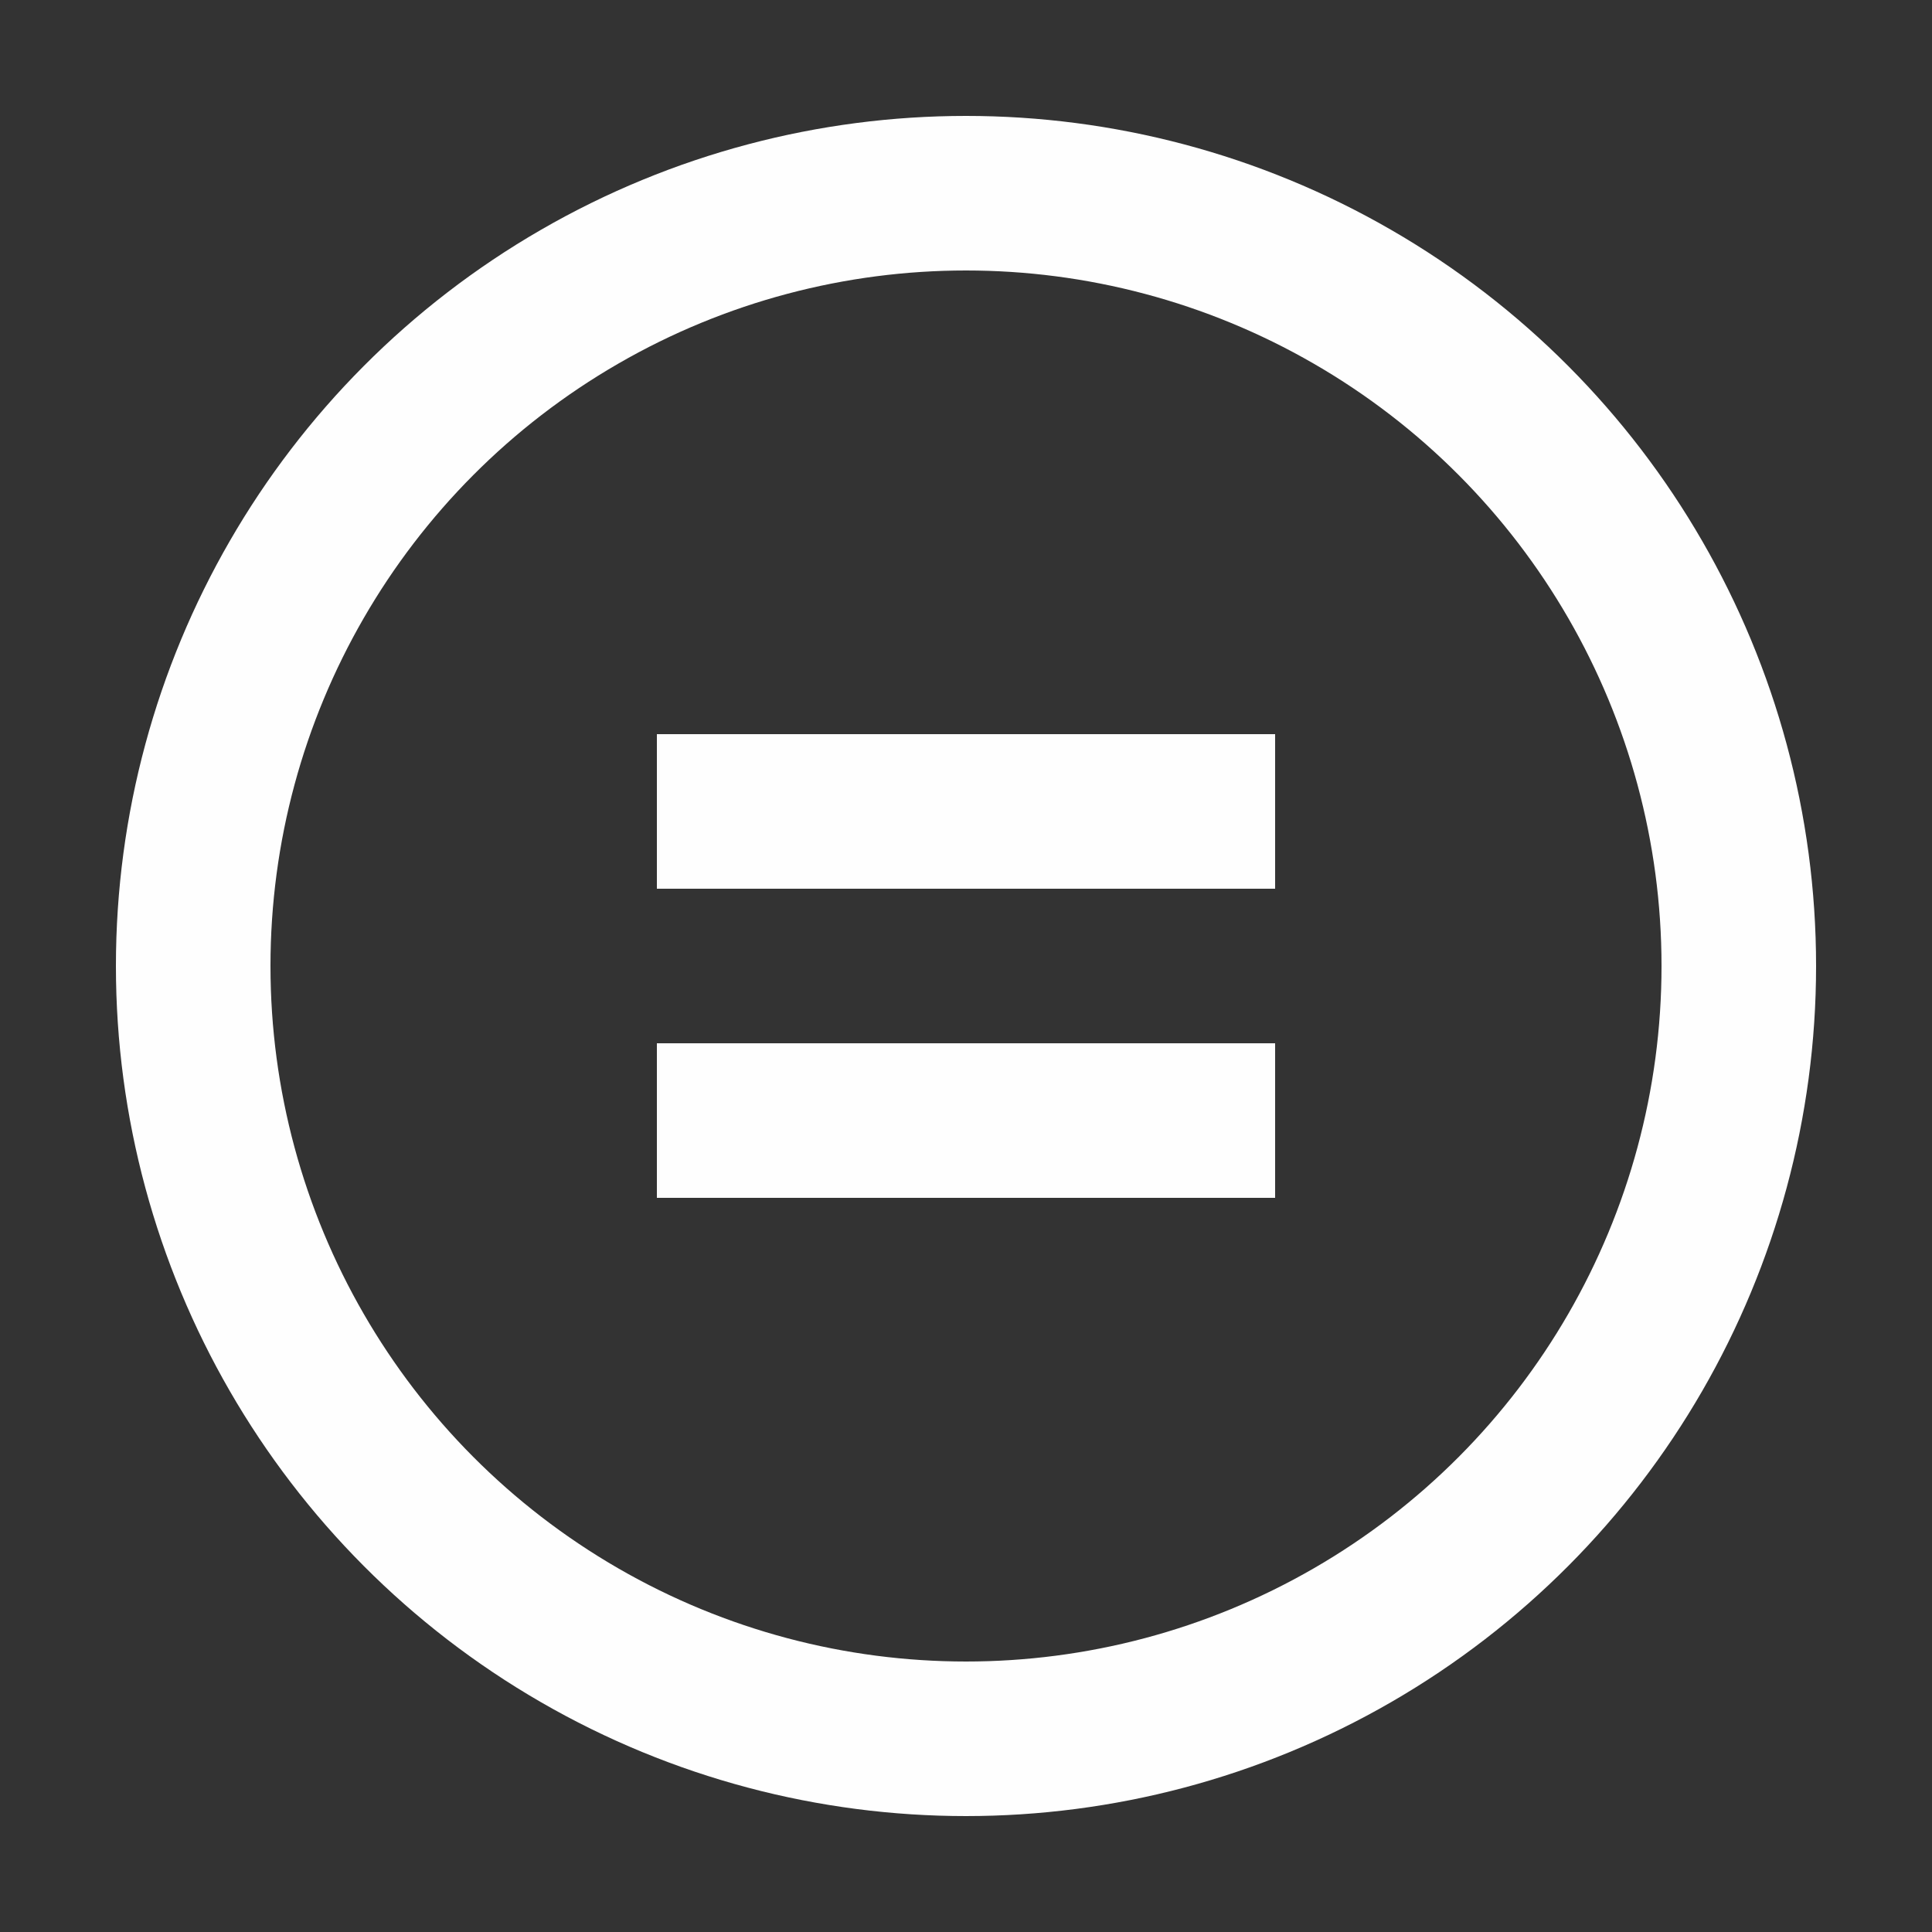 <?xml version="1.0" encoding="UTF-8"?>
<!DOCTYPE svg PUBLIC "-//W3C//DTD SVG 1.1//EN" "http://www.w3.org/Graphics/SVG/1.1/DTD/svg11.dtd">
<!-- Creator: CorelDRAW X6 -->
<svg xmlns="http://www.w3.org/2000/svg" xml:space="preserve" width="100%" height="100%" version="1.1" shape-rendering="geometricPrecision" text-rendering="geometricPrecision" image-rendering="optimizeQuality" fill-rule="evenodd" clip-rule="evenodd"
viewBox="0 0 500 500"
 xmlns:xlink="http://www.w3.org/1999/xlink">
 <rect x="0" y="0" width="500" height="500" fill="#333333" stroke="none"/>
 <g id="Layer_x0020_1">
  <circle fill="none" stroke="#FEFEFE" stroke-width="40" cx="250" cy="250" r="200"/>
  <line fill="none" stroke="#FEFEFE" stroke-width="40" x1="170" y1="210" x2="330" y2= "210" />
  <line fill="none" stroke="#FEFEFE" stroke-width="40" x1="170" y1="290" x2="330" y2= "290" />
 </g>
</svg>
